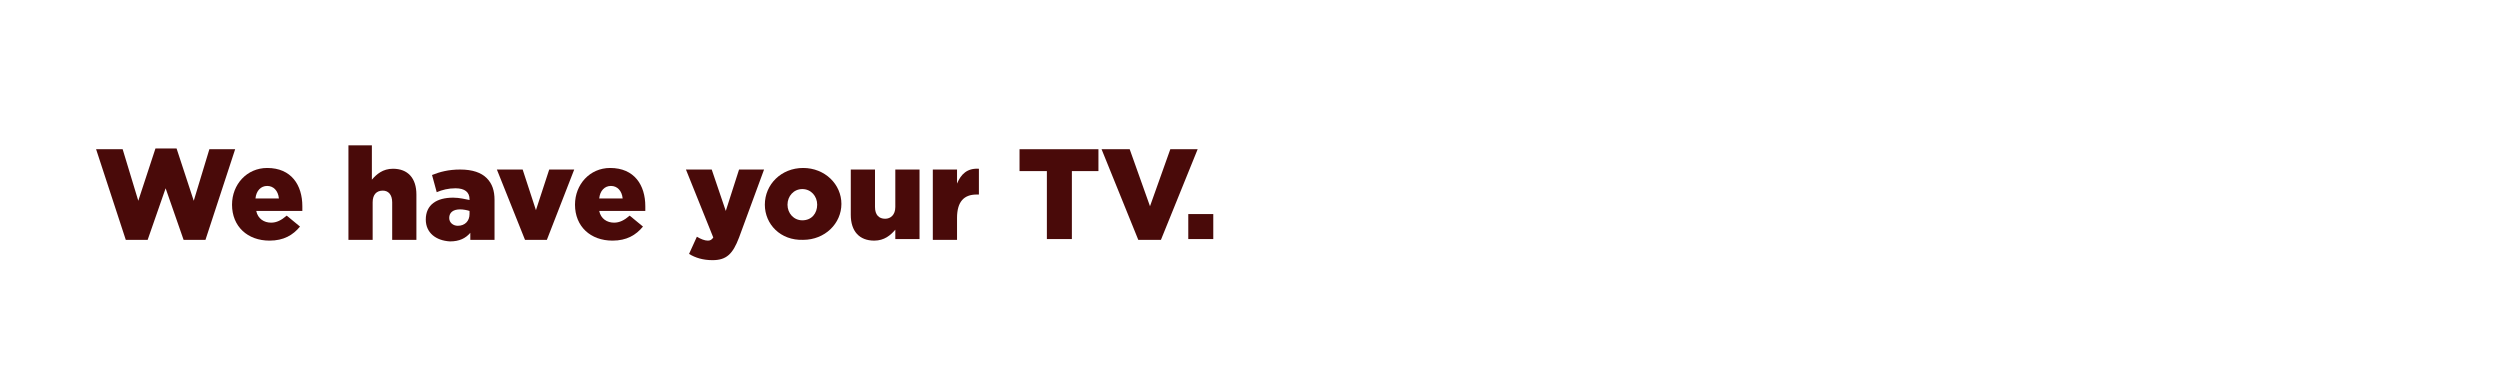 <?xml version="1.0" encoding="utf-8"?>
<!-- Generator: Adobe Illustrator 25.4.1, SVG Export Plug-In . SVG Version: 6.00 Build 0)  -->
<svg version="1.1" id="Layer_1" xmlns="http://www.w3.org/2000/svg" xmlns:xlink="http://www.w3.org/1999/xlink" x="0px" y="0px"
	 viewBox="0 0 320 50" style="enable-background:new 0 0 320 50;" xml:space="preserve">
<style type="text/css">
	.st0{fill:#490A09;}
</style>
<g>
	<path class="st0" d="M12.3,19.1h3.4l2,6.6l2.2-6.7h2.7l2.2,6.7l2-6.6h3.3l-3.8,11.6h-2.8l-2.3-6.6l-2.3,6.6h-2.8L12.3,19.1z"/>
	<path class="st0" d="M29.7,26.2L29.7,26.2c0-2.6,1.9-4.7,4.5-4.7c3.1,0,4.5,2.2,4.5,4.9c0,0.2,0,0.4,0,0.6h-5.9
		c0.2,1,1,1.5,1.9,1.5c0.7,0,1.3-0.3,2-0.9l1.7,1.4c-0.9,1.1-2.1,1.8-3.9,1.8C31.7,30.8,29.7,29,29.7,26.2z M35.7,25.4
		c-0.1-1-0.7-1.6-1.5-1.6c-0.8,0-1.4,0.6-1.5,1.6H35.7z"/>
	<path class="st0" d="M44.5,18.6h3.1V23c0.6-0.7,1.4-1.4,2.7-1.4c1.9,0,3,1.2,3,3.3v5.8h-3.1v-4.8c0-1-0.5-1.5-1.2-1.5
		c-0.8,0-1.3,0.5-1.3,1.5v4.8h-3.1V18.6z"/>
	<path class="st0" d="M54.5,28.1L54.5,28.1c0-1.9,1.4-2.8,3.5-2.8c0.8,0,1.6,0.2,2.1,0.3v-0.1c0-0.9-0.6-1.4-1.8-1.4
		c-0.9,0-1.7,0.2-2.4,0.5l-0.6-2.2c1-0.4,2.1-0.7,3.6-0.7c1.6,0,2.7,0.4,3.4,1.1c0.7,0.7,1,1.6,1,2.8v5.1h-3.1v-0.9
		c-0.6,0.7-1.4,1.1-2.6,1.1C55.8,30.8,54.5,29.8,54.5,28.1z M60.1,27.4V27c-0.3-0.1-0.8-0.2-1.2-0.2c-0.9,0-1.4,0.4-1.4,1.1v0
		c0,0.6,0.5,1,1.1,1C59.5,28.9,60.1,28.3,60.1,27.4z"/>
	<path class="st0" d="M63.6,21.7h3.3l1.7,5.2l1.7-5.2h3.2L70,30.7h-2.8L63.6,21.7z"/>
	<path class="st0" d="M73.6,26.2L73.6,26.2c0-2.6,1.9-4.7,4.5-4.7c3.1,0,4.5,2.2,4.5,4.9c0,0.2,0,0.4,0,0.6h-5.9
		c0.2,1,1,1.5,1.9,1.5c0.7,0,1.3-0.3,2-0.9l1.7,1.4c-0.9,1.1-2.1,1.8-3.9,1.8C75.6,30.8,73.6,29,73.6,26.2z M79.7,25.4
		c-0.1-1-0.7-1.6-1.5-1.6c-0.8,0-1.4,0.6-1.5,1.6H79.7z"/>
	<path class="st0" d="M88.2,32.5l1-2.2c0.5,0.3,1,0.5,1.4,0.5c0.3,0,0.5-0.1,0.7-0.4l-3.5-8.7h3.3l1.8,5.3l1.7-5.3h3.2l-3.2,8.7
		c-0.8,2.1-1.6,2.9-3.4,2.9C90,33.3,89,33,88.2,32.5z"/>
	<path class="st0" d="M97.9,26.2L97.9,26.2c0-2.6,2.1-4.7,4.9-4.7c2.8,0,4.9,2.1,4.9,4.6v0c0,2.5-2.1,4.6-4.9,4.6
		C99.9,30.8,97.9,28.7,97.9,26.2z M104.6,26.2L104.6,26.2c0-1.1-0.8-2-1.9-2c-1.1,0-1.9,0.9-1.9,2v0c0,1.1,0.8,2,1.9,2
		C103.9,28.2,104.6,27.3,104.6,26.2z"/>
	<path class="st0" d="M108.9,27.5v-5.8h3.1v4.8c0,1,0.5,1.5,1.3,1.5c0.7,0,1.3-0.5,1.3-1.5v-4.8h3.1v8.9h-3.1v-1.2
		c-0.6,0.7-1.4,1.4-2.7,1.4C110,30.8,108.9,29.6,108.9,27.5z"/>
	<path class="st0" d="M119.4,21.7h3.1v1.8c0.5-1.2,1.3-2,2.8-1.9v3.3H125c-1.6,0-2.5,0.9-2.5,3v2.8h-3.1V21.7z"/>
	<path class="st0" d="M133.9,21.9h-3.4v-2.8h10.1v2.8h-3.4v8.7h-3.2V21.9z"/>
	<path class="st0" d="M141,19.1h3.6l2.6,7.3l2.6-7.3h3.5l-4.7,11.6h-2.9L141,19.1z"/>
	<path class="st0" d="M152.1,27.4h3.2v3.2h-3.2V27.4z"/>
</g>
</svg>
